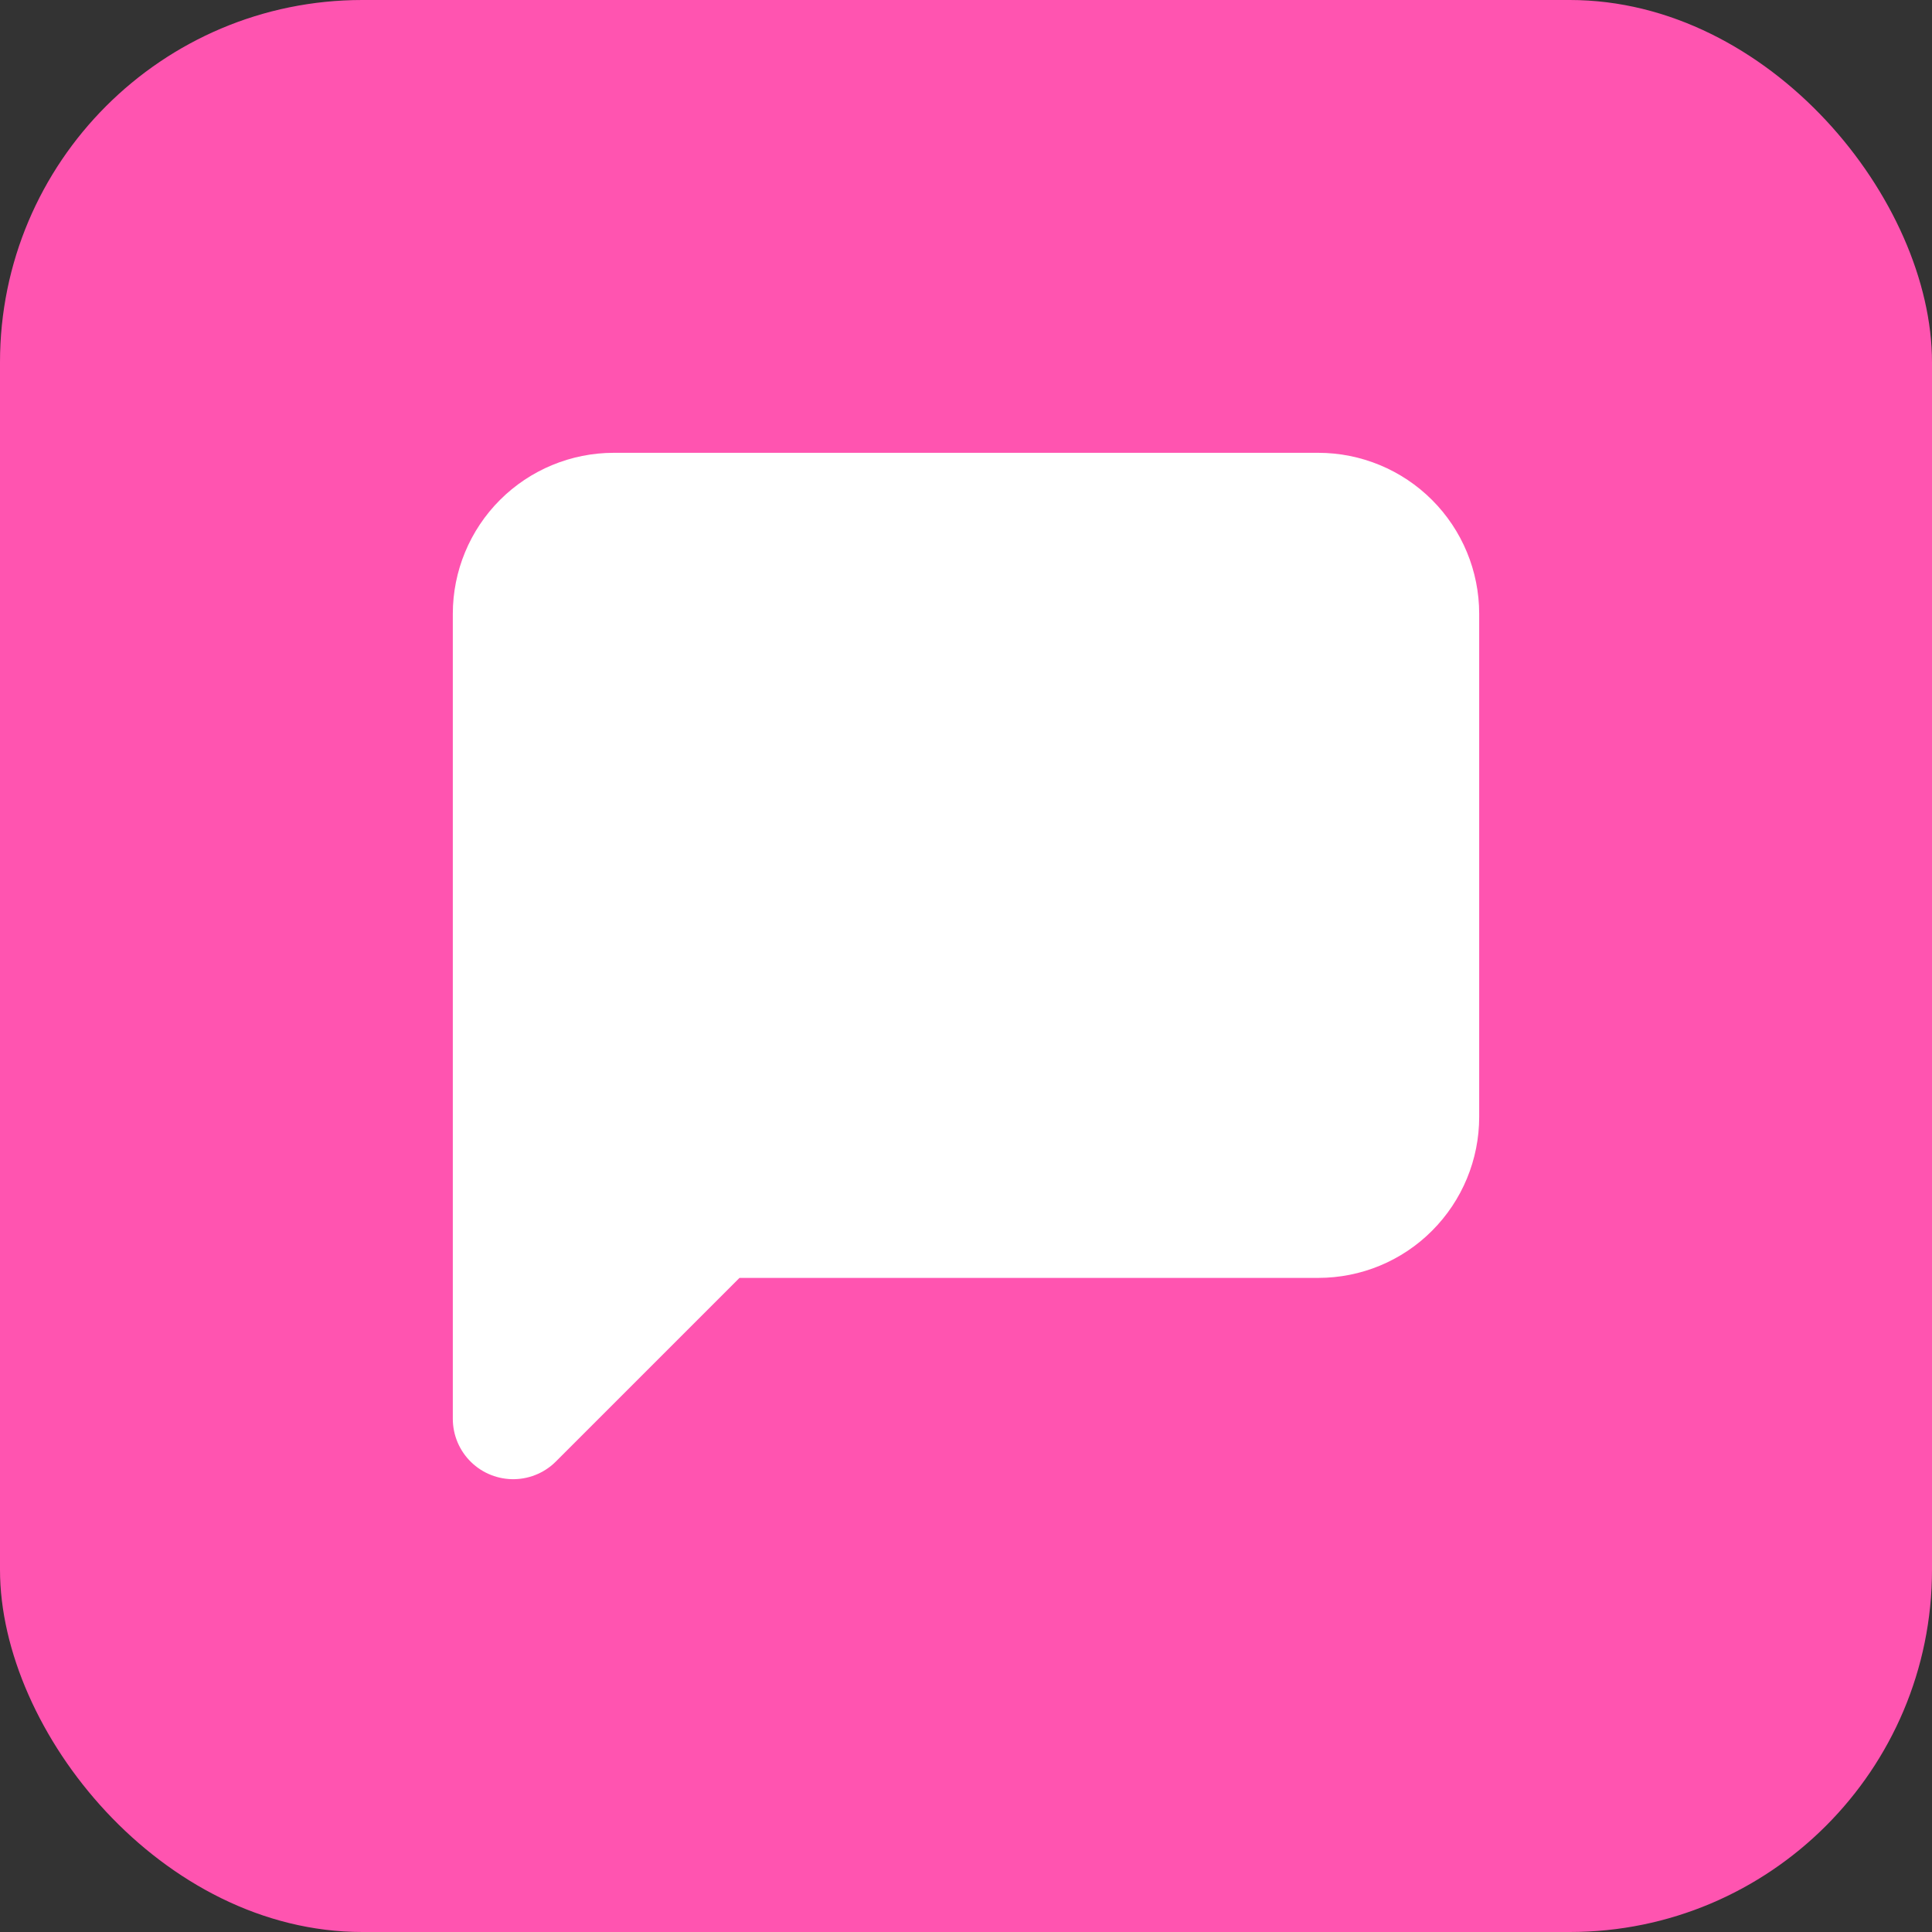 <svg width="16" height="16" viewBox="0 0 16 16" fill="none" xmlns="http://www.w3.org/2000/svg">
<rect x="0" y="0" width="16" height="16" fill="#333333" stroke="none"/>
<rect width="16" height="16" rx="3" fill="#FF54B0"/>
<path d="M11.75 9.25C11.75 9.471 11.662 9.683 11.506 9.839C11.35 9.996 11.138 10.083 10.917 10.083H5.917L4.25 11.75V5.083C4.25 4.862 4.338 4.65 4.494 4.494C4.65 4.338 4.862 4.25 5.083 4.25H10.917C11.138 4.25 11.35 4.338 11.506 4.494C11.662 4.65 11.75 4.862 11.75 5.083V9.25Z" fill="white" stroke="white" stroke-linecap="round" stroke-linejoin="round"/>
</svg>
